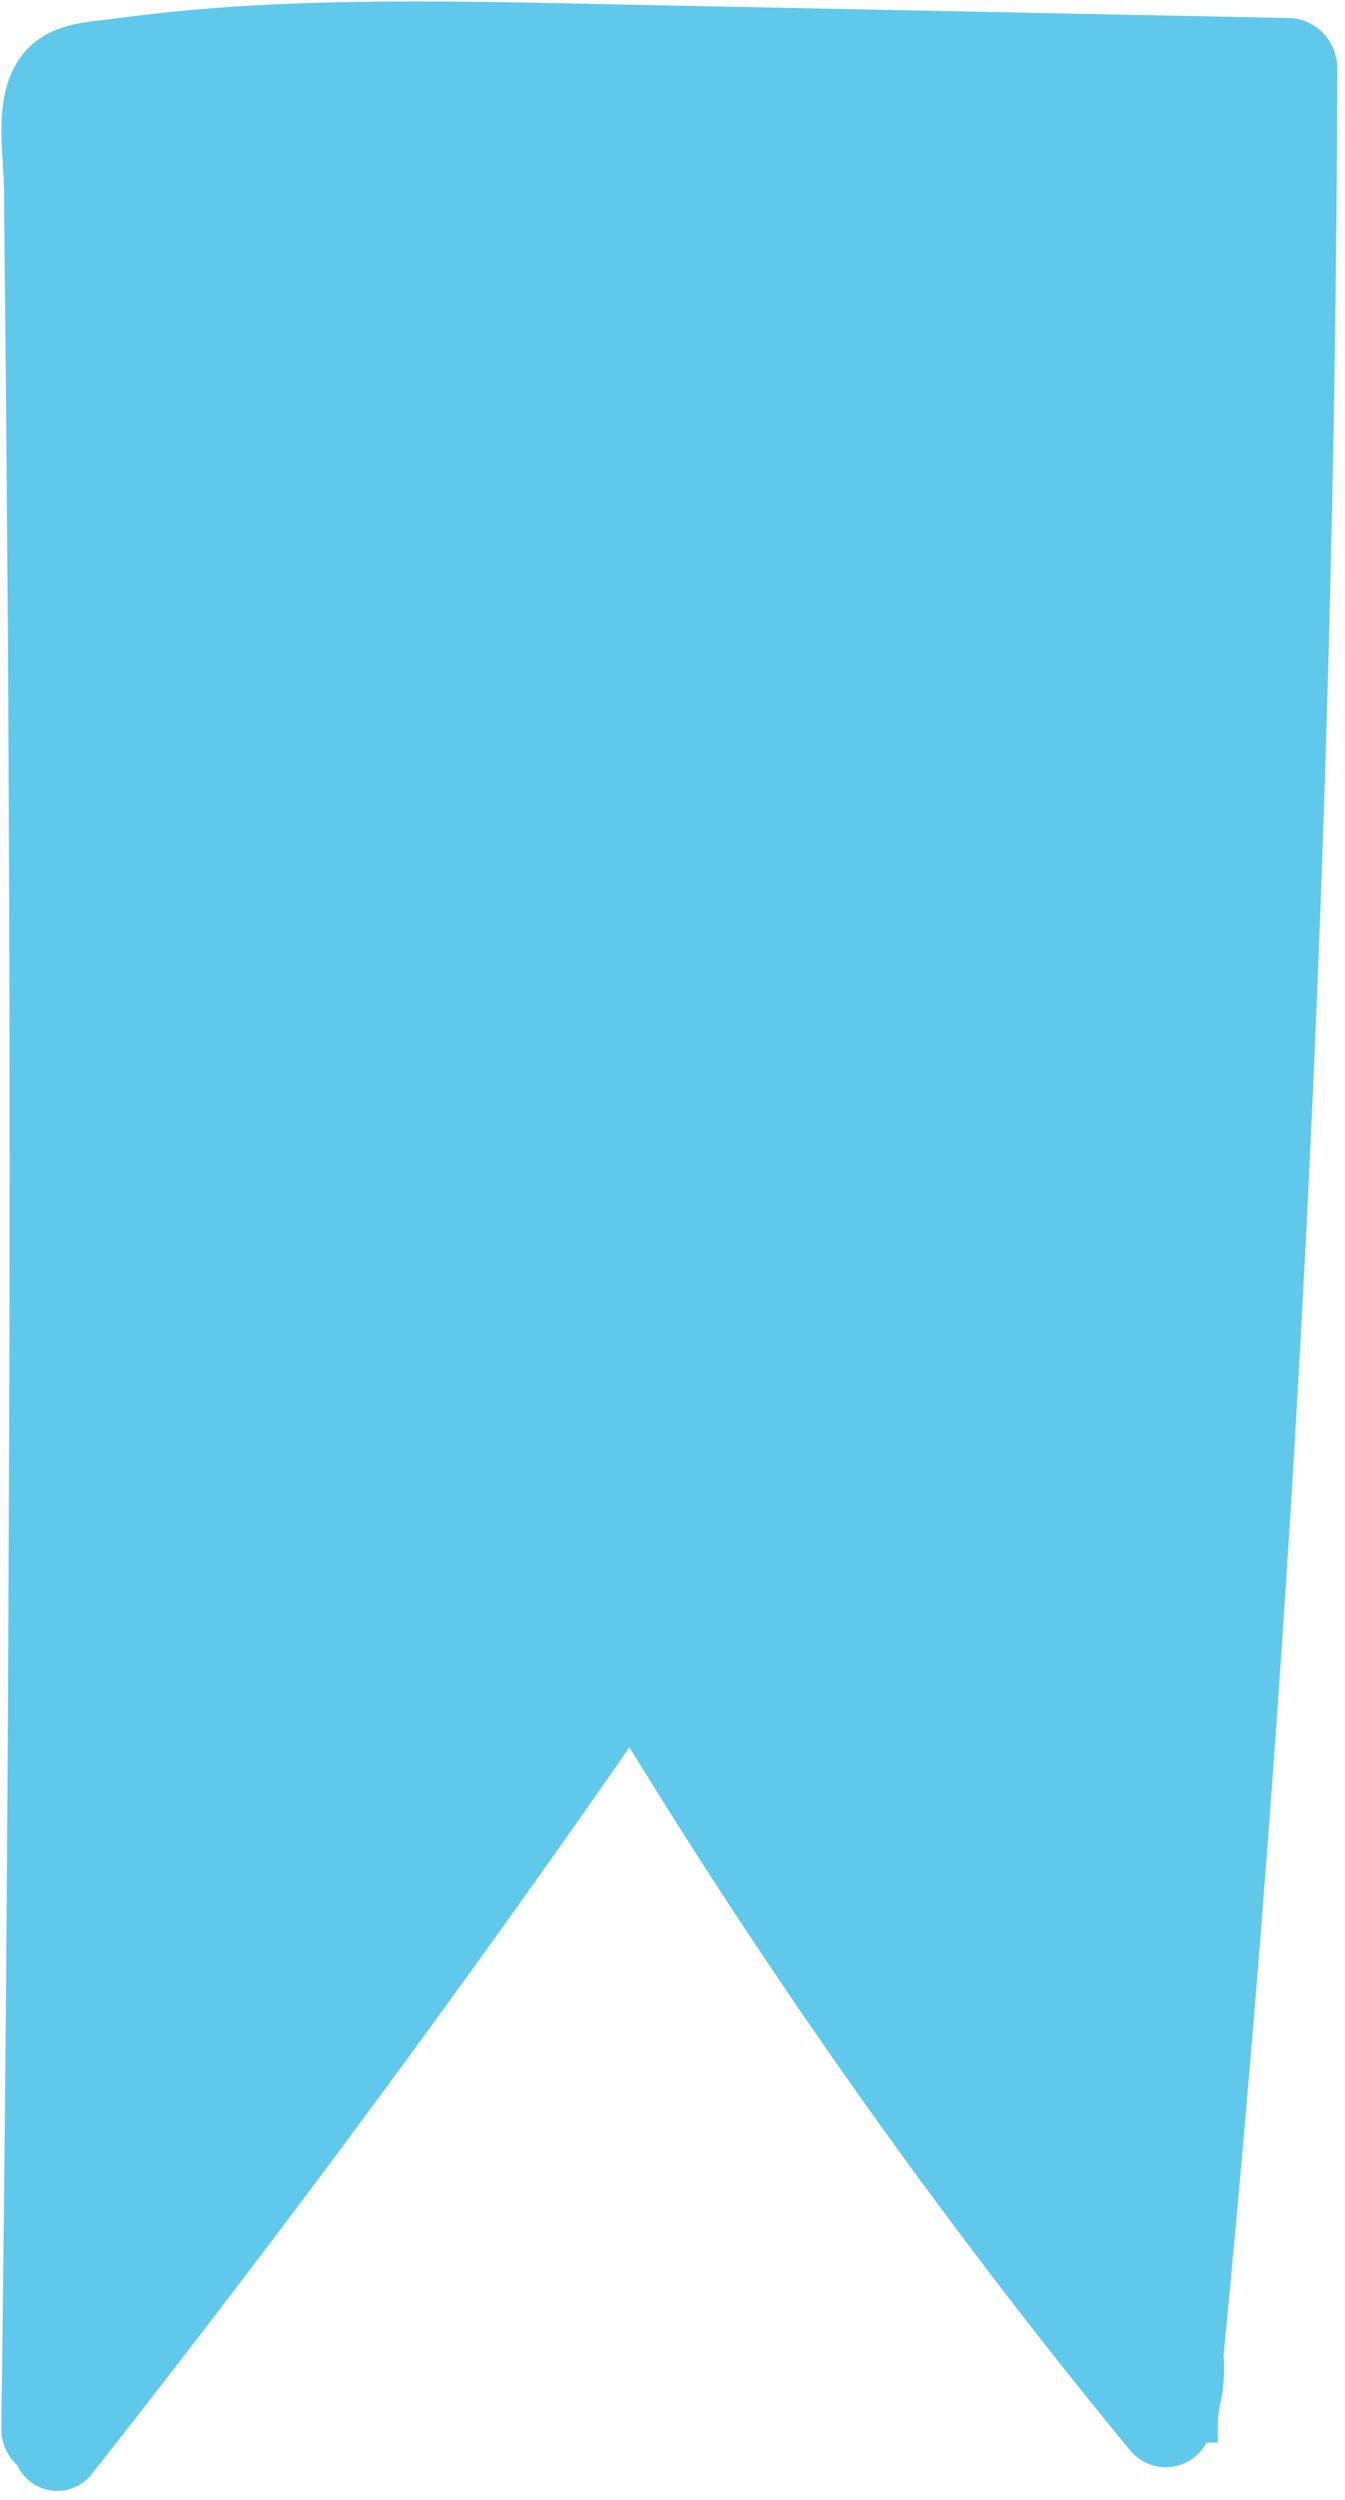 <svg width="106" height="197" viewBox="0 0 106 197" fill="none" xmlns="http://www.w3.org/2000/svg">
<path d="M4.576 189.593L5.688 83.051L5.132 28.864C5.132 28.864 4.854 10.481 4.576 8.648C4.297 6.815 8.748 5.272 8.748 5.272L100.563 5.272C100.563 5.272 102.302 35.596 102.511 39.879C102.719 44.162 100.285 109.383 100.285 109.383L95.07 178.342L92.844 189.666C92.844 189.666 66.765 155.077 58.611 143.137L50.544 131.196C50.544 131.196 35.54 151.702 32.897 154.787C30.255 157.872 7.079 190.519 4.576 189.593Z" fill="#60C9EB"/>
<path d="M94.876 185.602C100.671 125.789 103.662 65.752 103.847 5.492C103.866 4.851 103.644 4.228 103.228 3.756C102.812 3.285 102.235 3.002 101.622 2.969L48.681 1.899C39.623 1.699 30.548 1.481 21.49 1.899C17.404 2.098 13.318 2.443 9.32 2.987C6.903 3.314 4.104 3.278 2.609 5.818C1.113 8.359 1.826 12.079 1.861 14.892L2.017 31.007C2.104 41.096 2.191 51.168 2.226 61.24C2.33 81.734 2.33 102.222 2.226 122.704C2.145 145.546 1.954 168.387 1.652 191.228C1.626 191.634 1.705 192.039 1.879 192.403C2.053 192.766 2.317 193.075 2.643 193.297C2.754 193.661 2.96 193.985 3.237 194.233C3.515 194.482 3.854 194.644 4.215 194.703C4.576 194.761 4.946 194.713 5.283 194.564C5.619 194.415 5.91 194.171 6.121 193.859C21.188 174.732 35.712 155.061 49.69 134.845C61.881 154.948 75.455 174.102 90.303 192.154C90.539 192.417 90.832 192.617 91.158 192.737C91.484 192.856 91.832 192.892 92.174 192.84C92.516 192.788 92.84 192.651 93.12 192.44C93.4 192.229 93.627 191.95 93.781 191.627C93.885 191.391 93.989 191.155 94.076 190.92H94.424C94.424 190.448 94.511 189.976 94.563 189.504C94.892 188.234 94.999 186.912 94.876 185.602V185.602ZM51.654 129.346C50.942 128.148 49.099 127.531 48.177 128.838C34.721 148.437 20.725 167.528 6.19 186.111C6.631 150.191 6.804 114.278 6.712 78.371C6.712 59.57 6.59 40.764 6.347 21.951C6.347 19.592 6.347 17.251 6.347 14.892C6.347 11.988 5.443 9.448 8.485 8.159C11.962 6.708 16.987 7.198 20.655 6.998C28.844 6.544 37.033 6.689 45.222 6.853L99.448 7.978C99.24 66.763 96.302 125.438 90.634 184.005C90.5 184.319 90.435 184.66 90.443 185.004C76.262 167.43 63.3 148.825 51.654 129.328V129.346Z" fill="#60C9EB" stroke="#60C9EB" stroke-width="3.095"/>
</svg>
